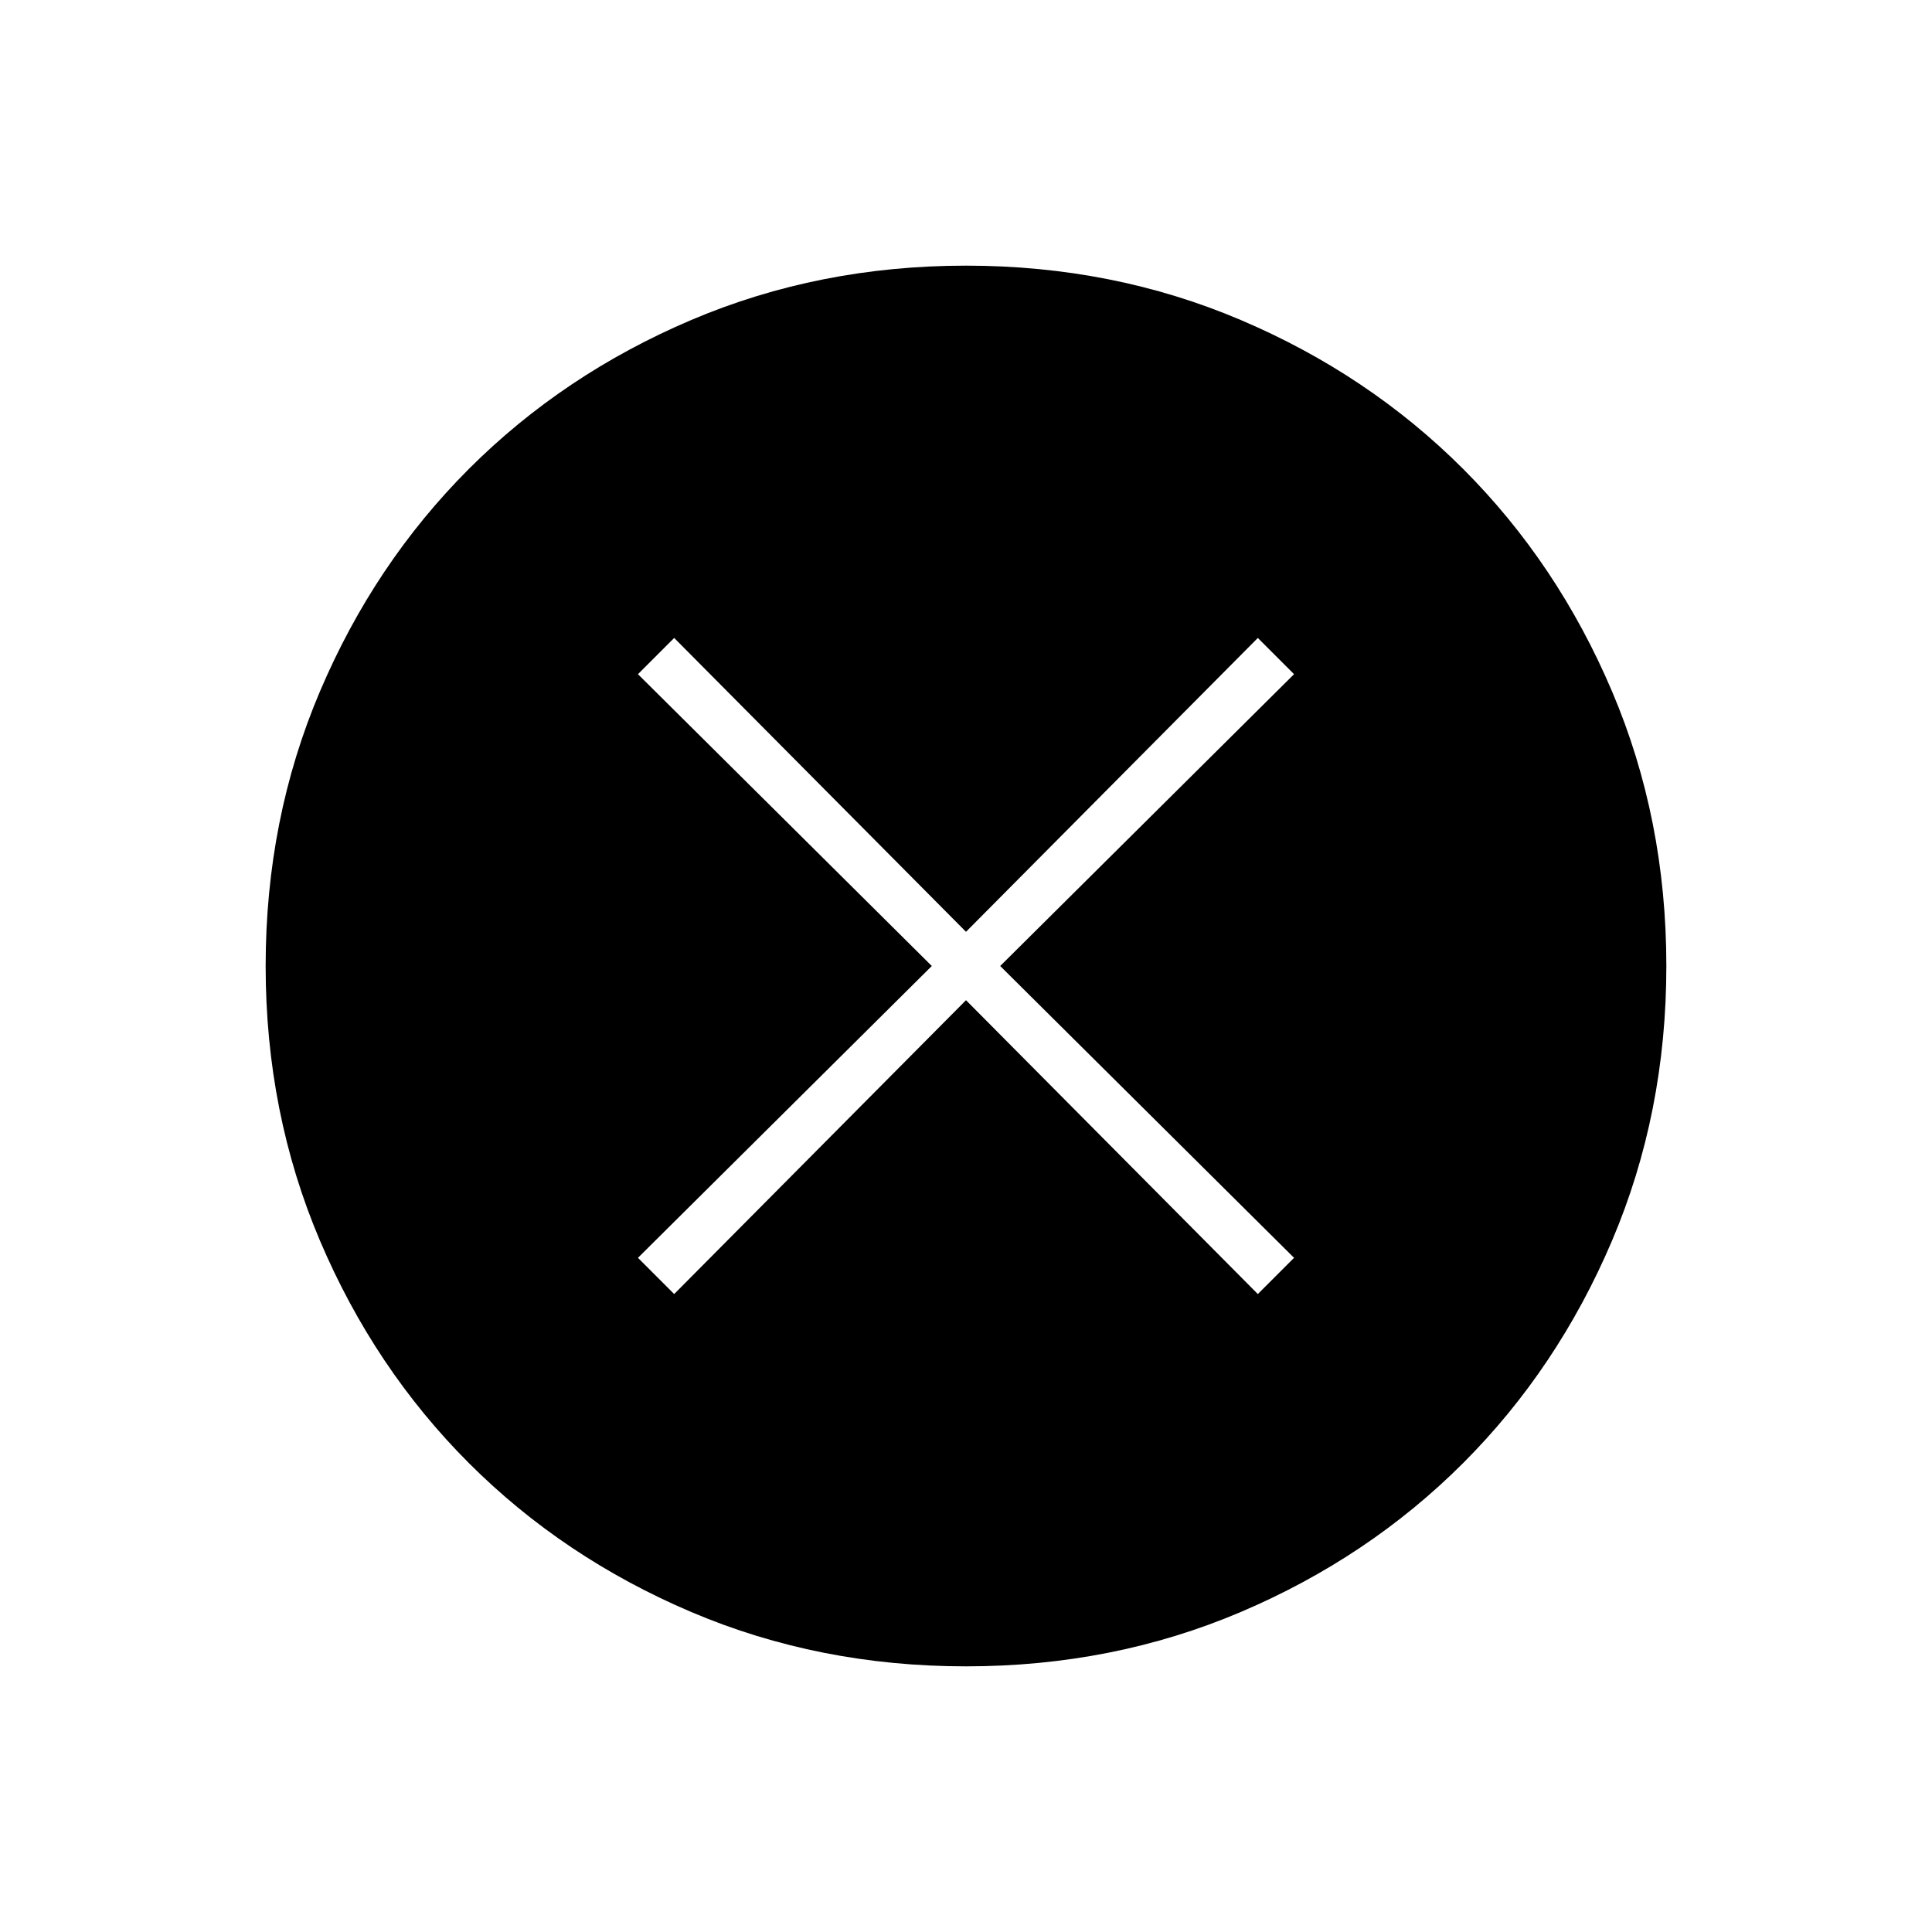 <svg xmlns="http://www.w3.org/2000/svg" height="40" width="40"><path d="M20 34.5Q16.958 34.5 14.312 33.375Q11.667 32.25 9.708 30.292Q7.75 28.333 6.625 25.688Q5.5 23.042 5.5 20Q5.5 16.958 6.625 14.313Q7.75 11.667 9.708 9.708Q11.667 7.75 14.312 6.625Q16.958 5.5 20 5.5Q23.042 5.5 25.688 6.625Q28.333 7.75 30.292 9.708Q32.25 11.667 33.375 14.313Q34.5 16.958 34.5 20Q34.5 23.042 33.375 25.688Q32.25 28.333 30.292 30.292Q28.333 32.25 25.688 33.375Q23.042 34.5 20 34.5ZM13.958 26.792 20 20.708 26.042 26.792 26.792 26.042 20.708 20 26.792 13.958 26.042 13.208 20 19.292 13.958 13.208 13.208 13.958 19.292 20 13.208 26.042Z"/></svg>
